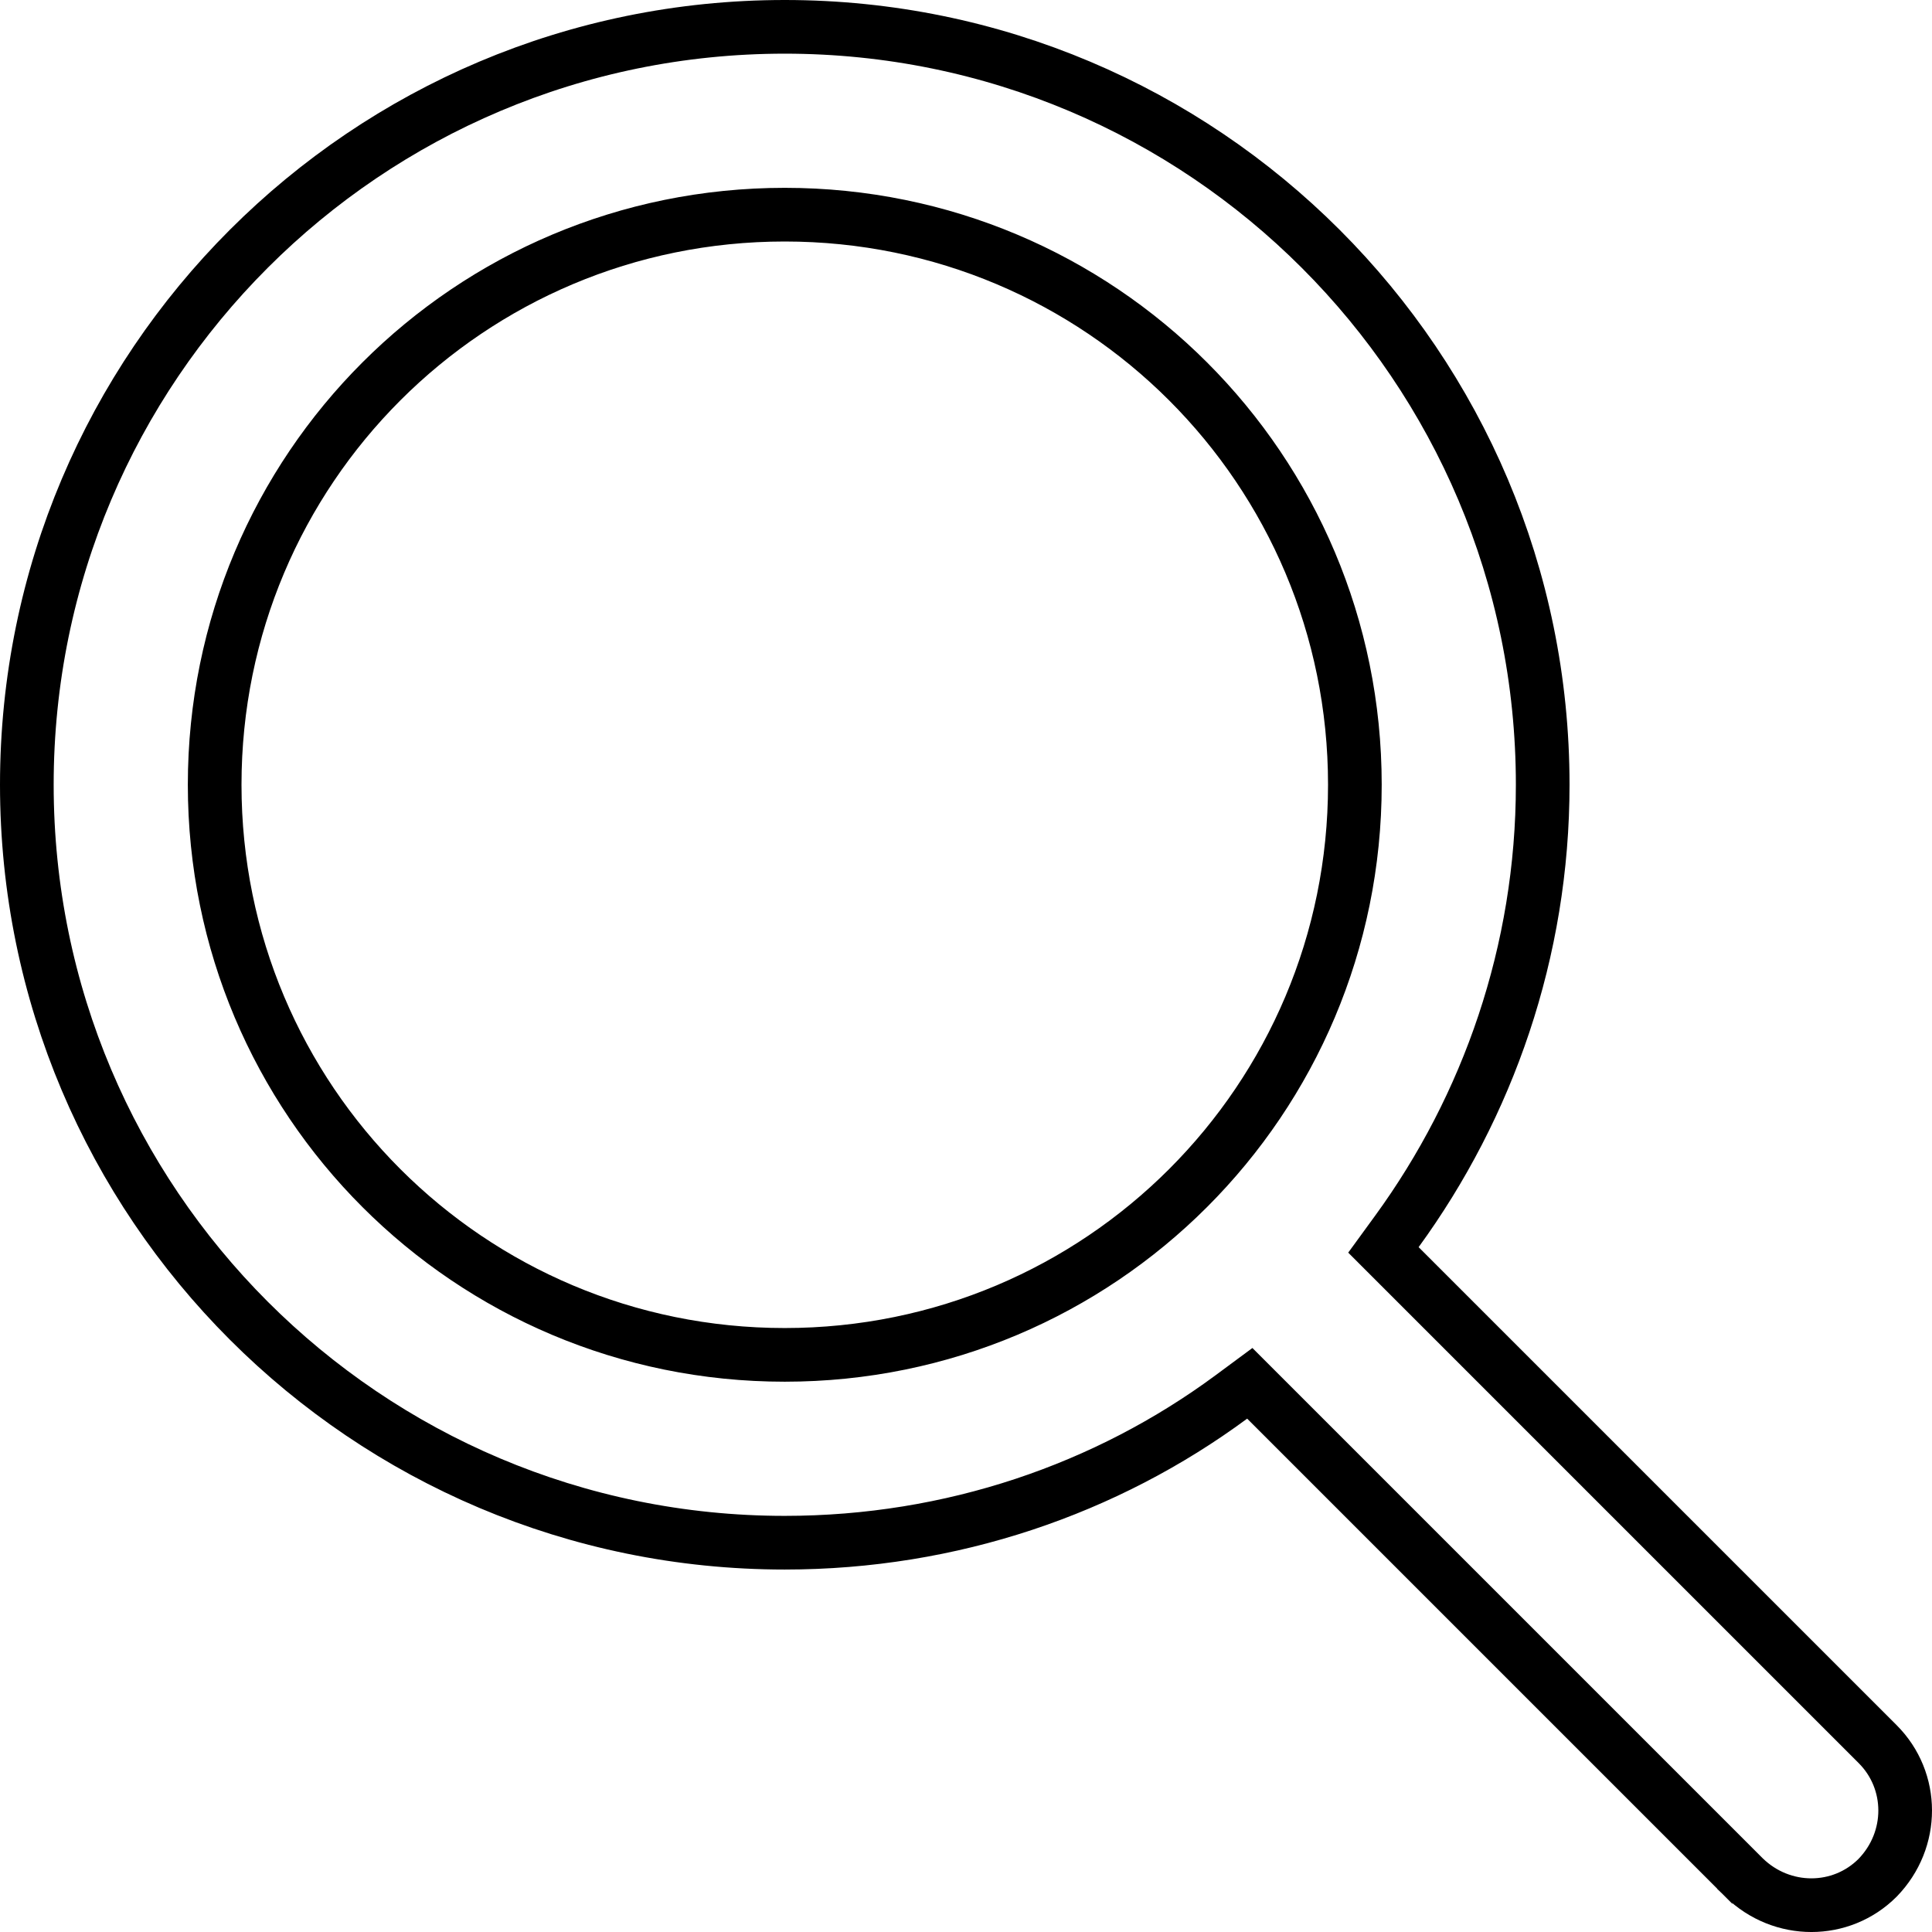 <svg width="18" height="18" viewBox="0 0 18 18" fill="none" xmlns="http://www.w3.org/2000/svg">
<path d="M13.015 11.472L12.889 11.645L13.04 11.796L17.494 16.25C17.834 16.59 17.837 17.141 17.493 17.495C17.154 17.834 16.603 17.837 16.249 17.493C16.249 17.493 16.249 17.492 16.248 17.492L11.796 13.04L11.644 12.888L11.471 13.016C10.31 13.873 8.866 14.373 7.311 14.373C3.411 14.373 0.25 11.211 0.25 7.311C0.25 3.411 3.411 0.25 7.311 0.25C11.211 0.25 14.373 3.411 14.373 7.311C14.373 8.865 13.862 10.309 13.015 11.472ZM7.311 12.623C10.25 12.623 12.623 10.25 12.623 7.311C12.623 4.372 10.25 2 7.311 2C4.372 2 2 4.372 2 7.311C2 10.25 4.372 12.623 7.311 12.623Z" stroke="black" stroke-width="0.5"/>
</svg>
